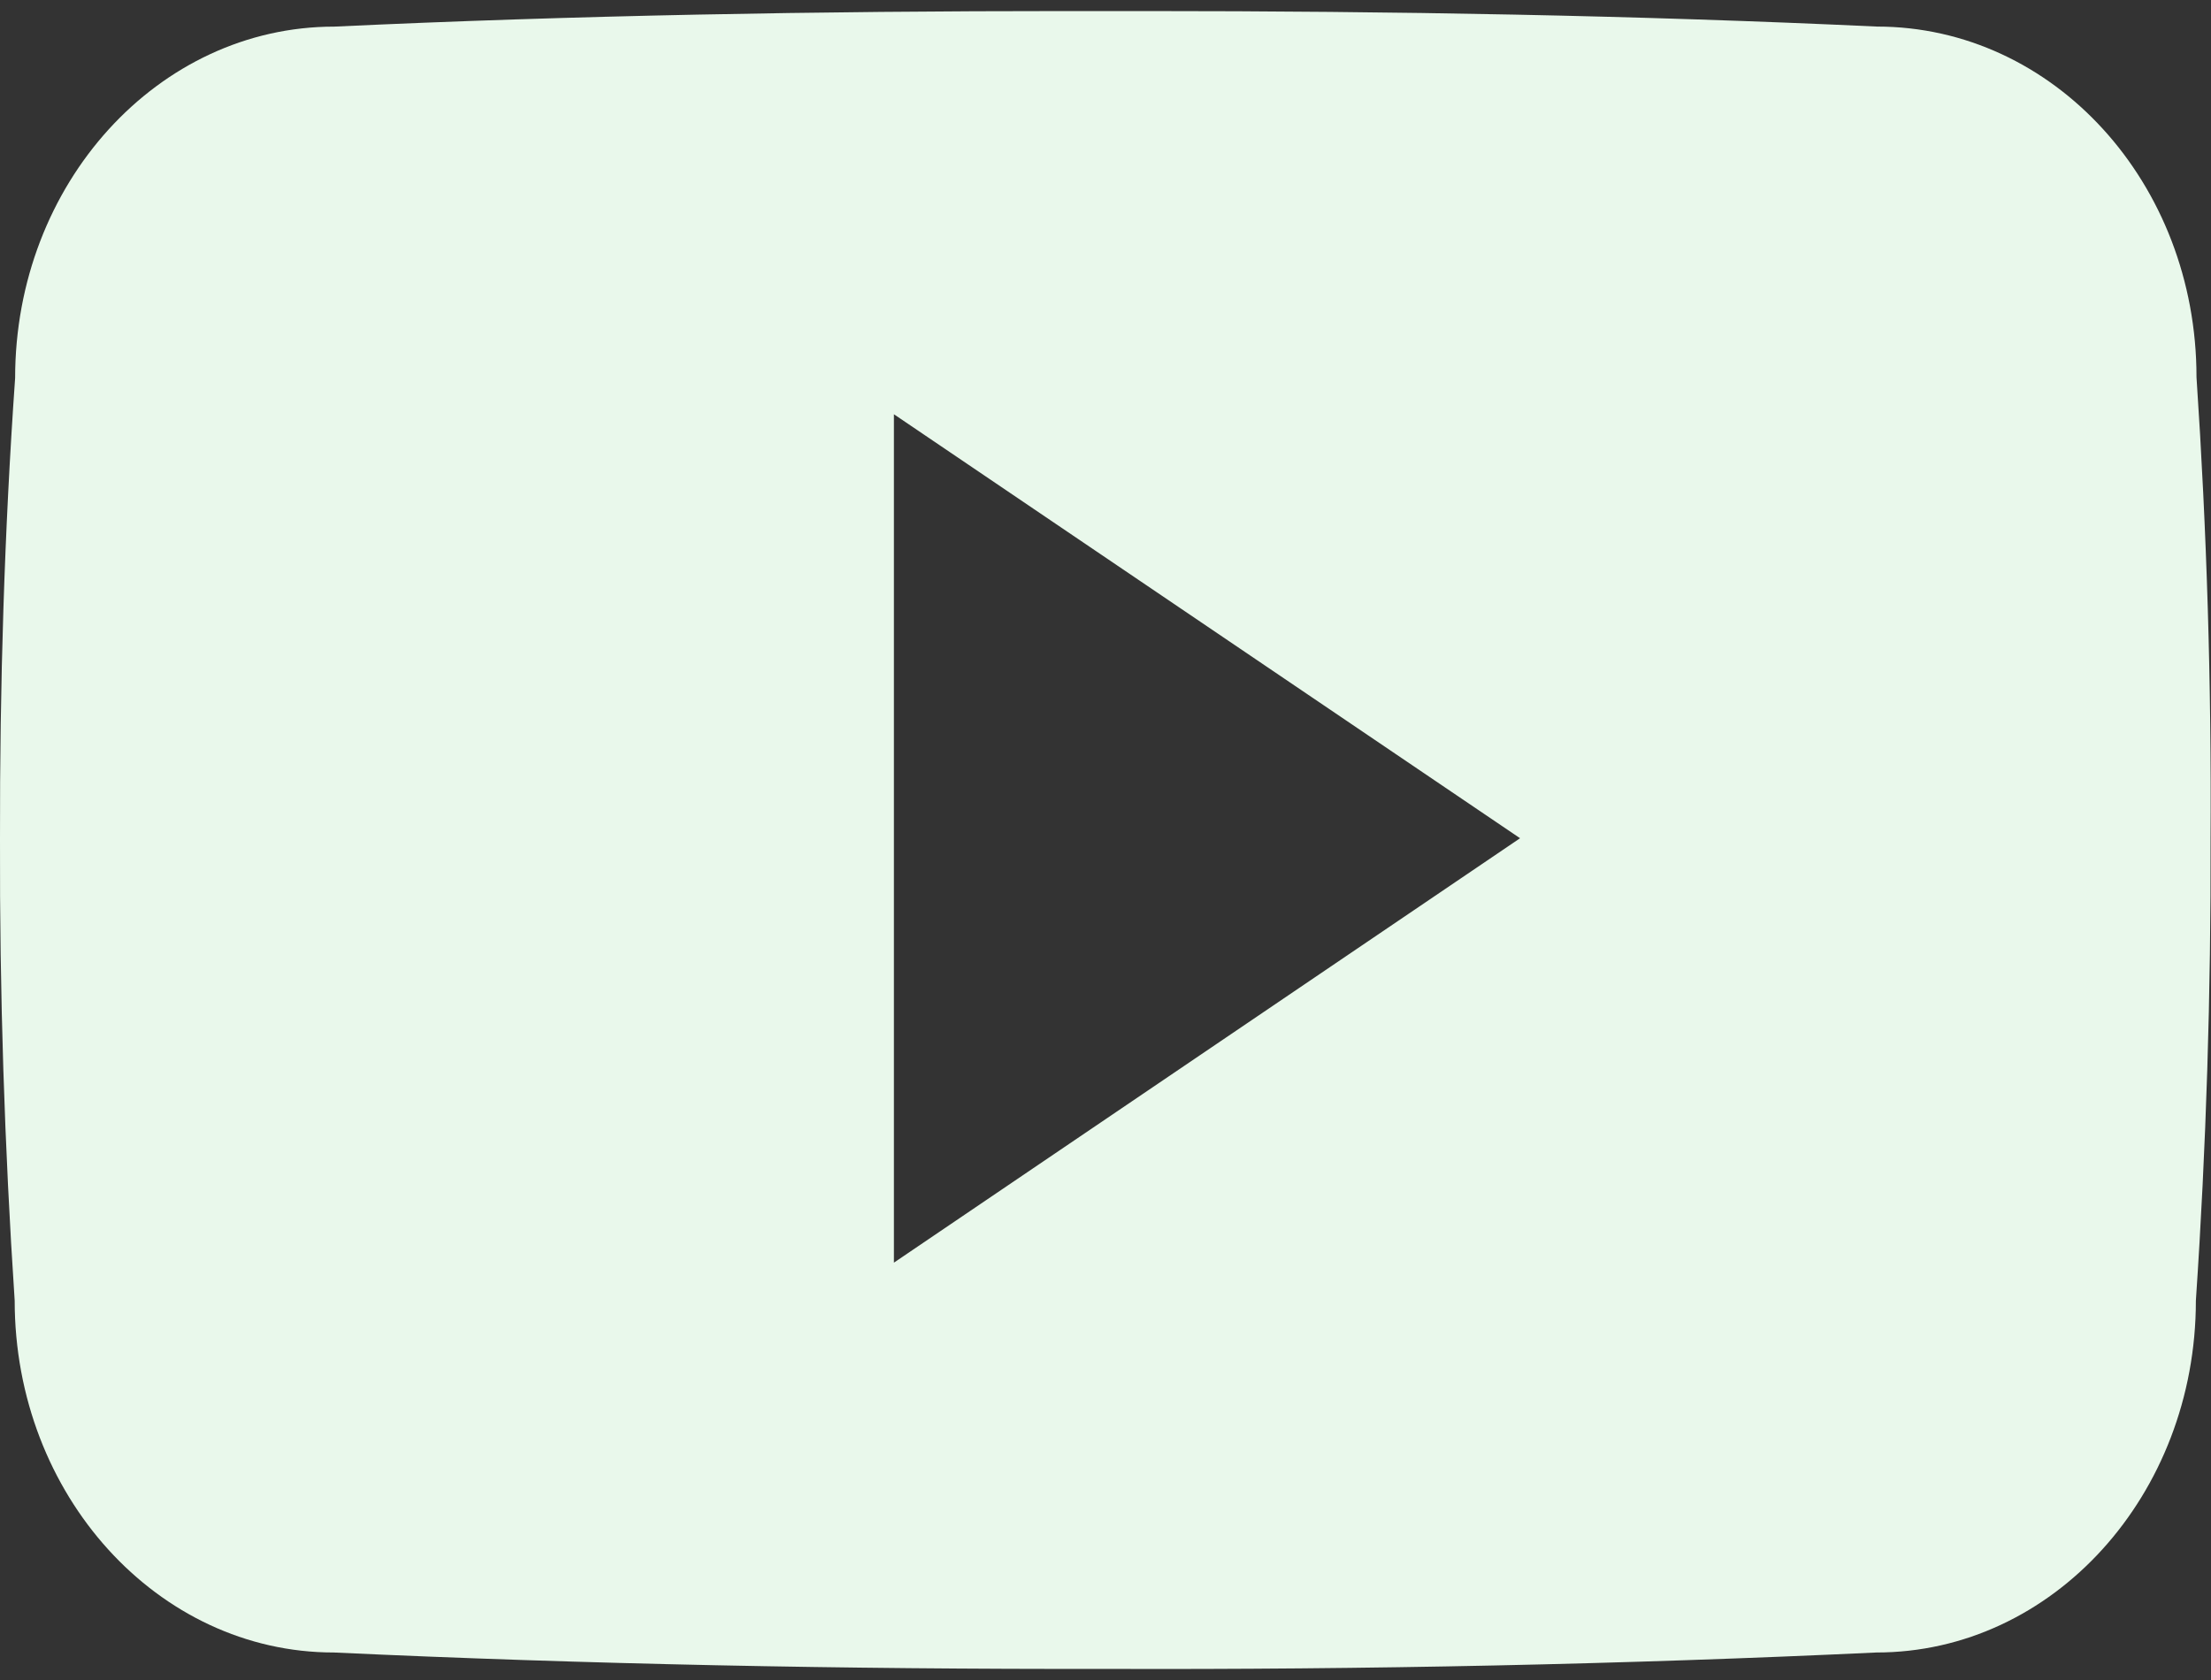 <svg width="50" height="38" viewBox="0 0 50 38" fill="none" xmlns="http://www.w3.org/2000/svg">
<rect x="0" y="0" width="50" height="38" fill="#333333" stroke="none"/>
<path d="M49.672 8.53C49.672 4.136 46.439 0.601 42.445 0.601C37.035 0.348 31.518 0.25 25.879 0.25H24.121C18.496 0.25 12.969 0.348 7.559 0.602C3.574 0.602 0.342 4.156 0.342 8.551C0.098 12.026 -0.006 15.503 -1.64961e-05 18.98C-0.01 22.456 0.101 25.936 0.332 29.419C0.332 33.813 3.564 37.378 7.549 37.378C13.232 37.642 19.062 37.759 24.99 37.749C30.928 37.769 36.742 37.645 42.432 37.378C46.426 37.378 49.658 33.813 49.658 29.419C49.893 25.933 50 22.456 49.99 18.97C50.012 15.493 49.906 12.013 49.672 8.53ZM20.215 28.56V9.37L34.375 18.96L20.215 28.56Z" fill="#E9F8EB"/>
</svg>
